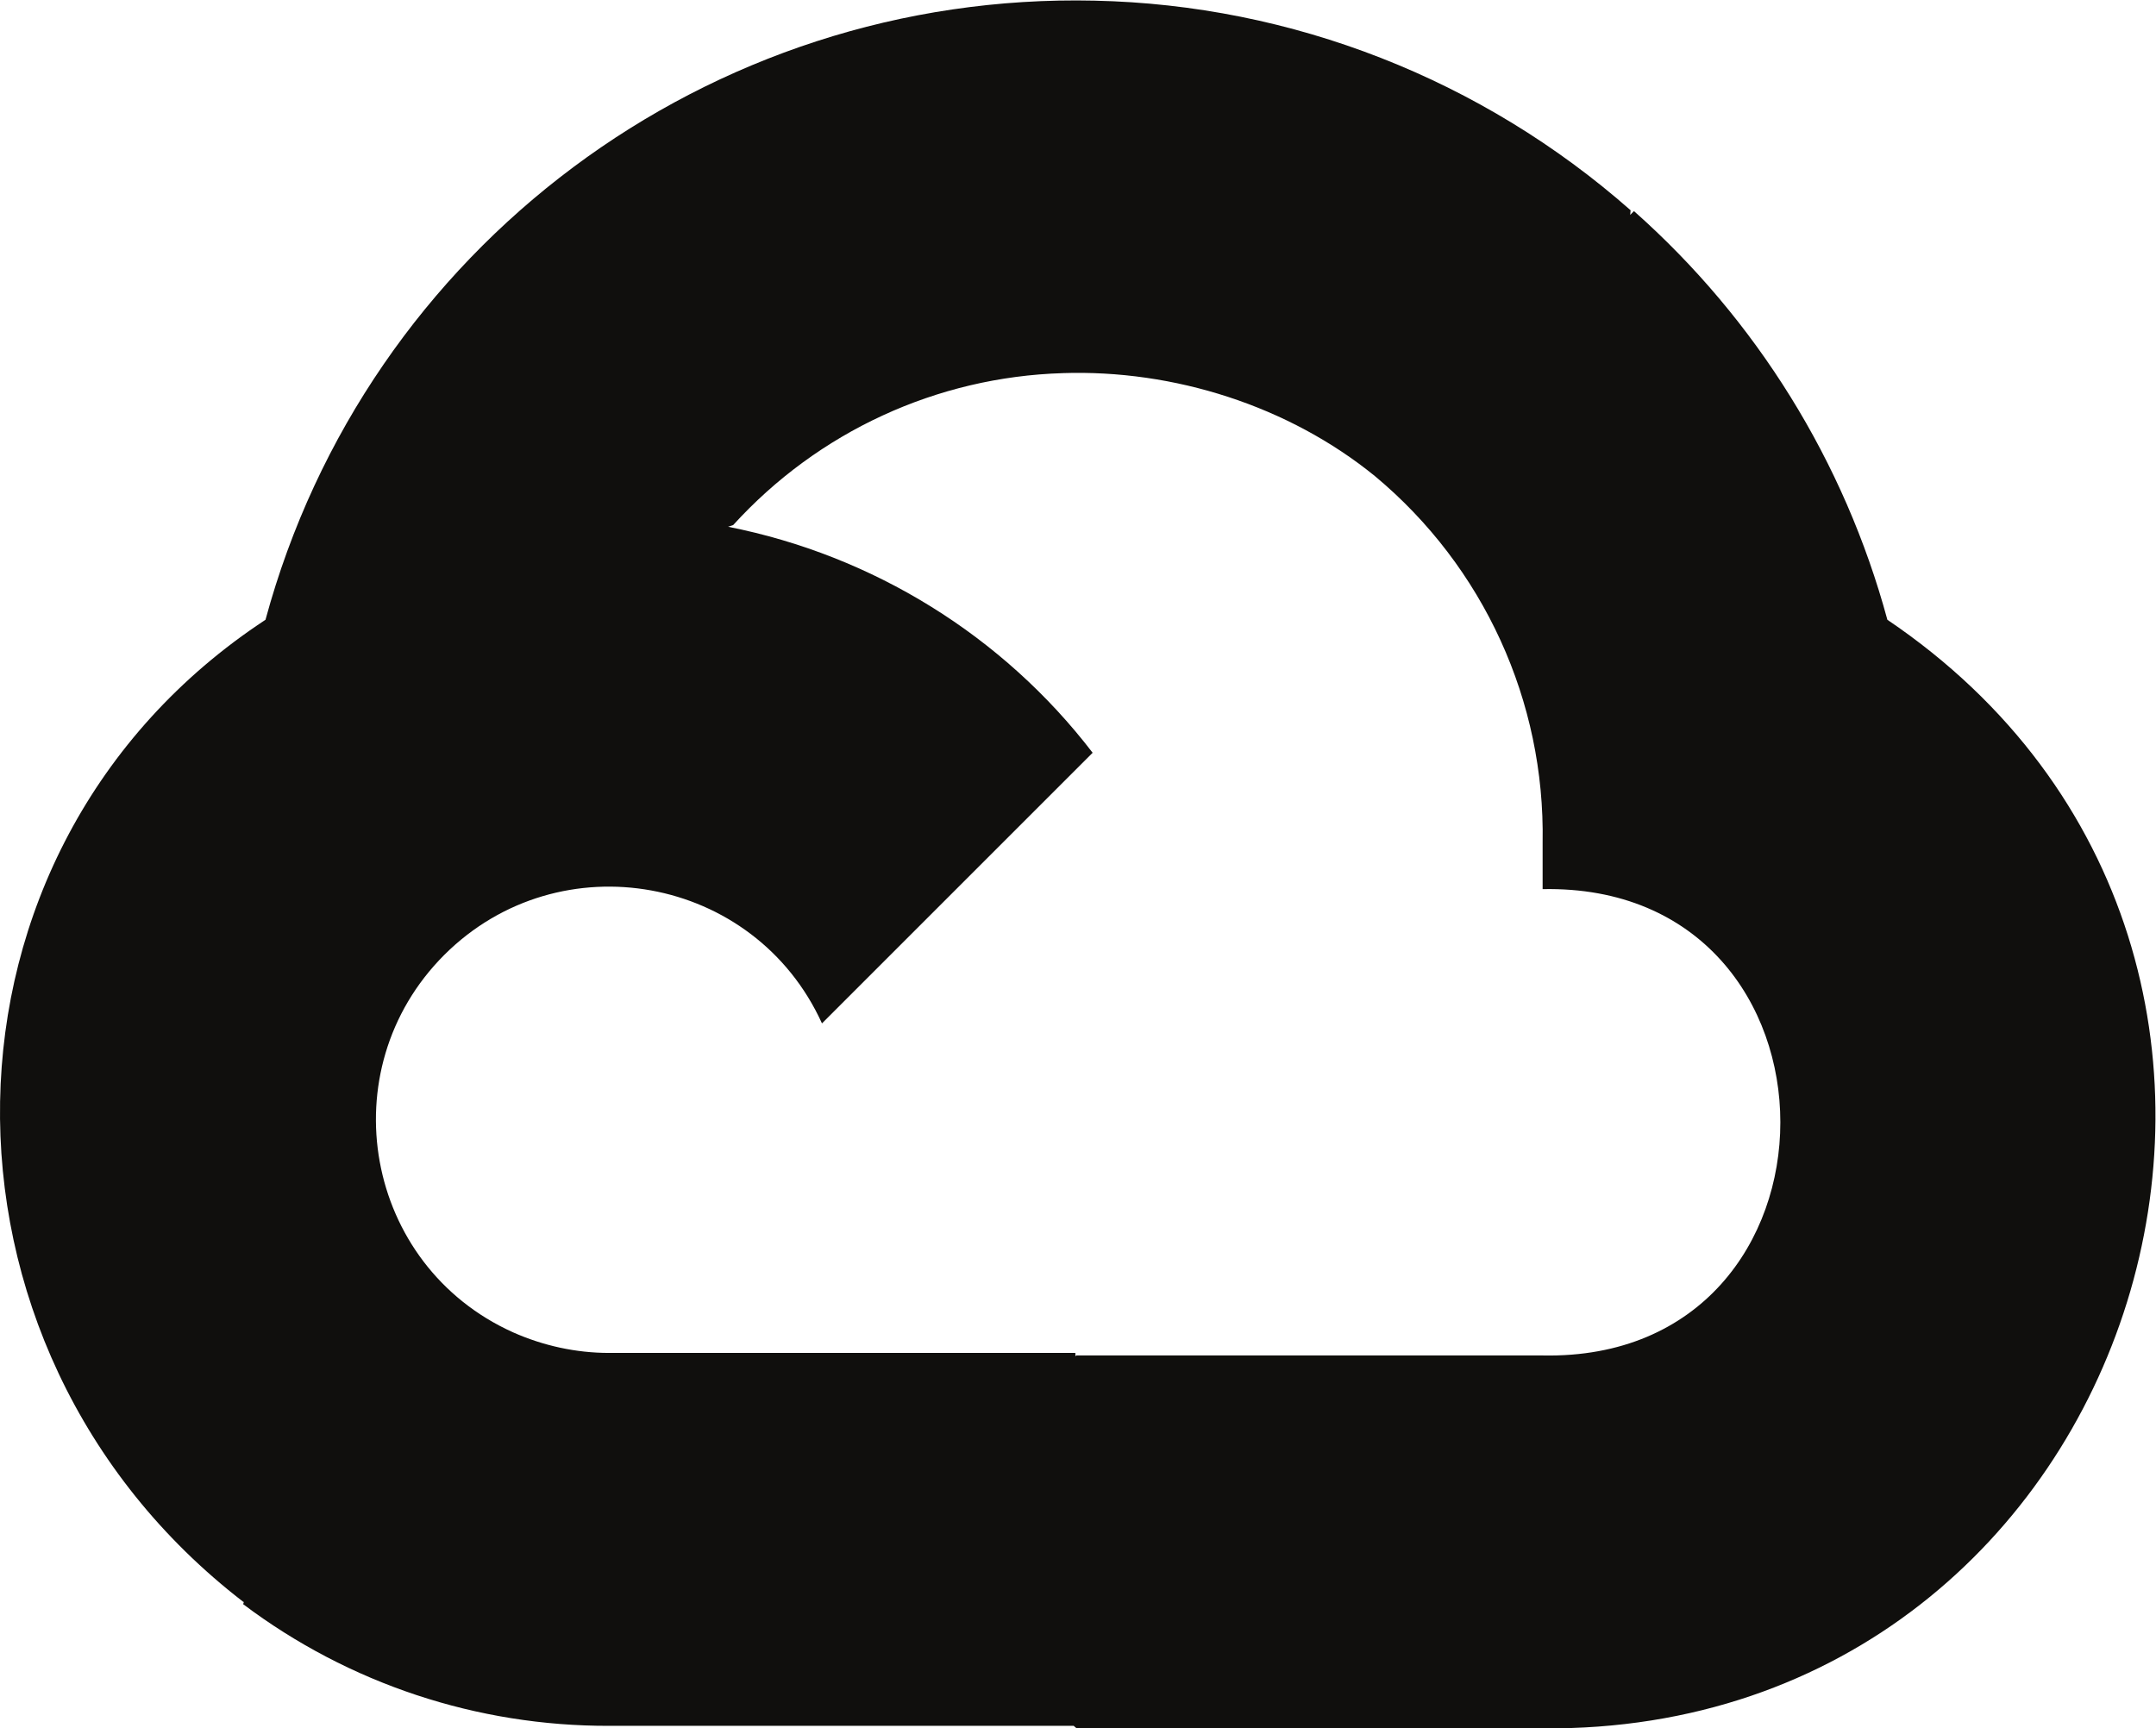 <?xml version="1.0" encoding="UTF-8" standalone="no"?>
<svg
   xmlns:dc="http://purl.org/dc/elements/1.1/"
   xmlns:cc="http://creativecommons.org/ns#"
   xmlns:rdf="http://www.w3.org/1999/02/22-rdf-syntax-ns#"
   xmlns:svg="http://www.w3.org/2000/svg"
   xmlns="http://www.w3.org/2000/svg"
   viewBox="0 0 682.747 547.413"
   height="547.413"
   width="682.747"
   xml:space="preserve"
   id="svg2"
   version="1.1"><defs
     id="defs6" /><g
     transform="matrix(1.333,0,0,-1.333,0,547.413)"
     id="g10"><g
       transform="scale(0.1)"
       id="g12"><path
         id="path14"
         style="fill:#100f0d;fill-opacity:1;fill-rule:nonzero;stroke:none"
         d="m 2523.72,3220.06 c 265.01,9 538.01,-78 743.01,-245 257.99,-215 403.99,-535 397.99,-870 v -111 c 753,15 753,-1123.001 0,-1108.001 H 2556.73 l -2.01,-2 v 8.011 H 1446.73 c -78.01,0 -156.01,16.989 -228.01,48.989 -352.997,159.001 -436.993,623.001 -163,897.001 274,273 737,189.01 897,-163 l 643,643 c -213,278 -522,469 -866,537 l 12.01,4 c 201.99,222 483.99,352 782.99,361 z m 77,885 c -917,21 -1729.997,-586 -1969.997,-1471 -827,-544 -837,-1730.001 -52,-2334.001 l 1,2.011 -2,-7.011 c 251,-189 555.997,-290 869.997,-289 h 1103 l 7,-6 h 1108 C 5092.72,-11.941 5665.72,1835.06 4483.73,2634.06 c -102,376 -311.01,713 -602,971 l -9.01,-9 1.01,11 c -353.01,311 -804.01,488 -1273.01,498 v 0" /></g></g></svg>